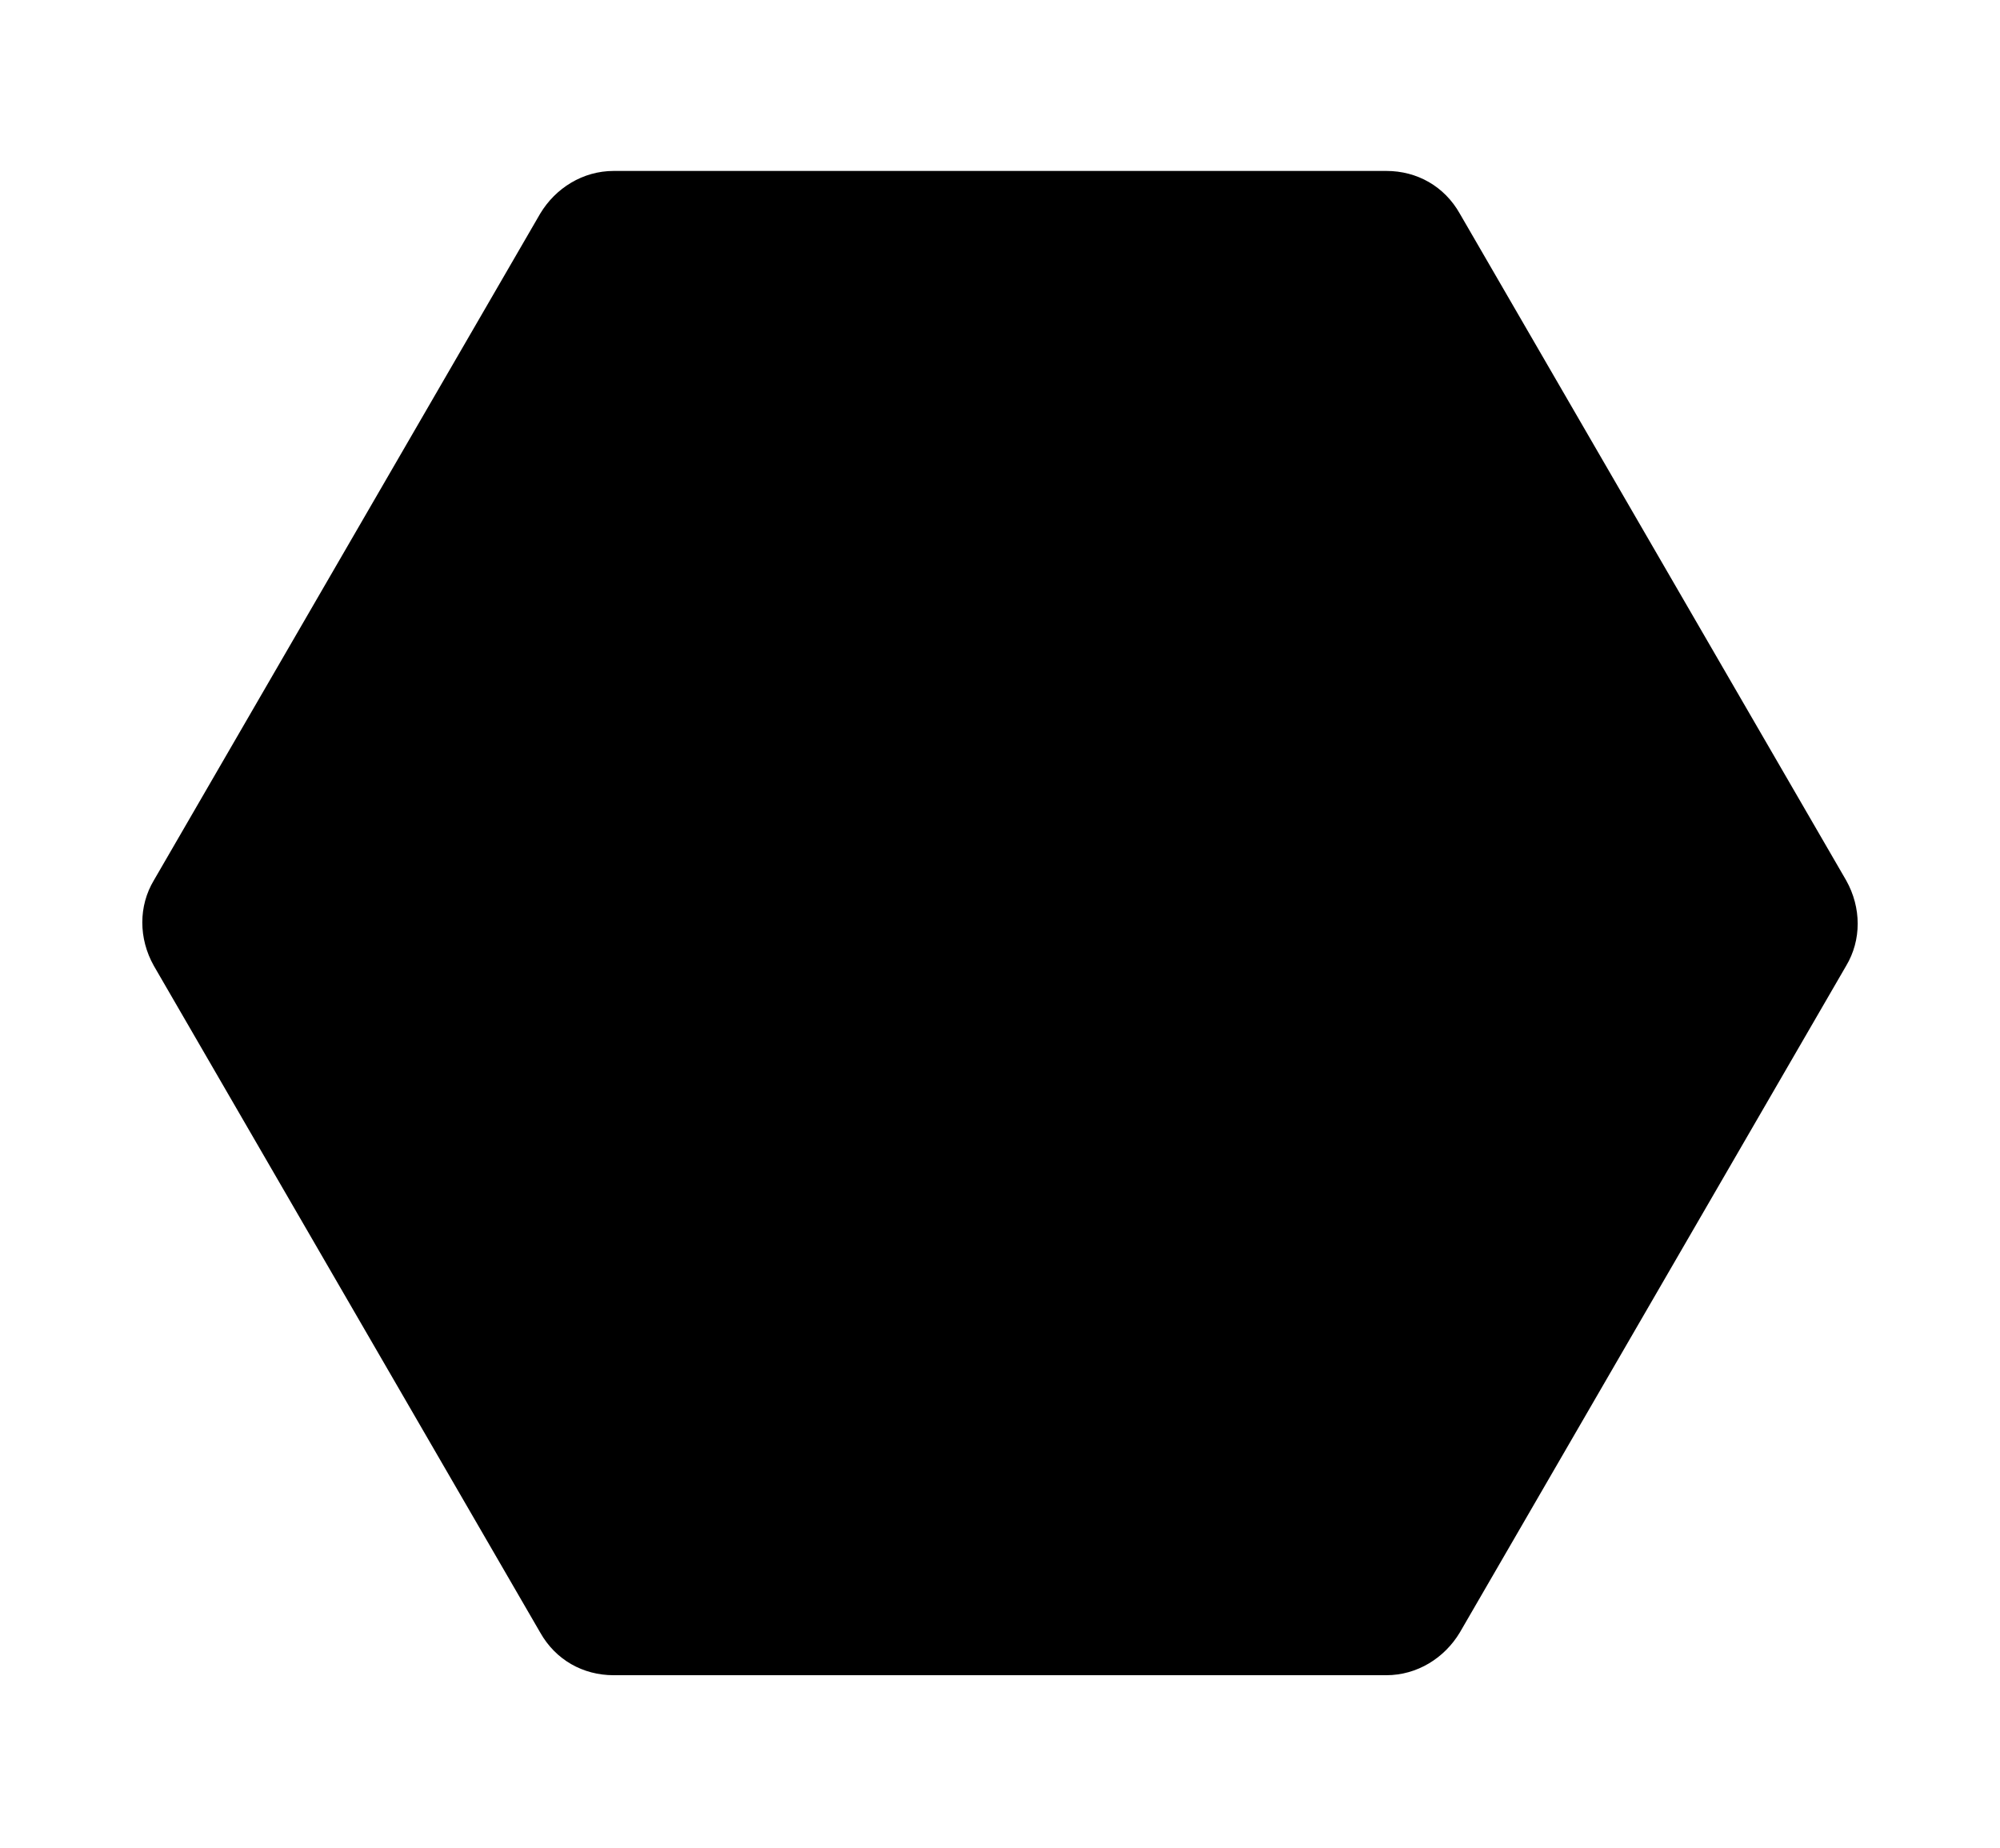 <?xml version="1.0" encoding="utf-8"?>
<!-- Generator: Adobe Illustrator 27.5.0, SVG Export Plug-In . SVG Version: 6.00 Build 0)  -->
<svg version="1.1" id="Layer_1" xmlns="http://www.w3.org/2000/svg" xmlns:xlink="http://www.w3.org/1999/xlink" x="0px" y="0px"
	 viewBox="0 0 117 108.1" style="enable-background:new 0 0 117 108.1;" xml:space="preserve">
<g id="a">
	<path d="M81.1,10c1.8,0,3.4,0.9,4.3,2.5l22.6,39c0.9,1.6,0.9,3.5,0,5l-22.6,39c-0.9,1.5-2.5,2.5-4.3,2.5H35.9
		c-1.8,0-3.4-0.9-4.3-2.5L9,56.5c-0.9-1.6-0.9-3.5,0-5l22.6-39c0.9-1.5,2.5-2.5,4.3-2.5H81.1z"/>
</g>
</svg>
